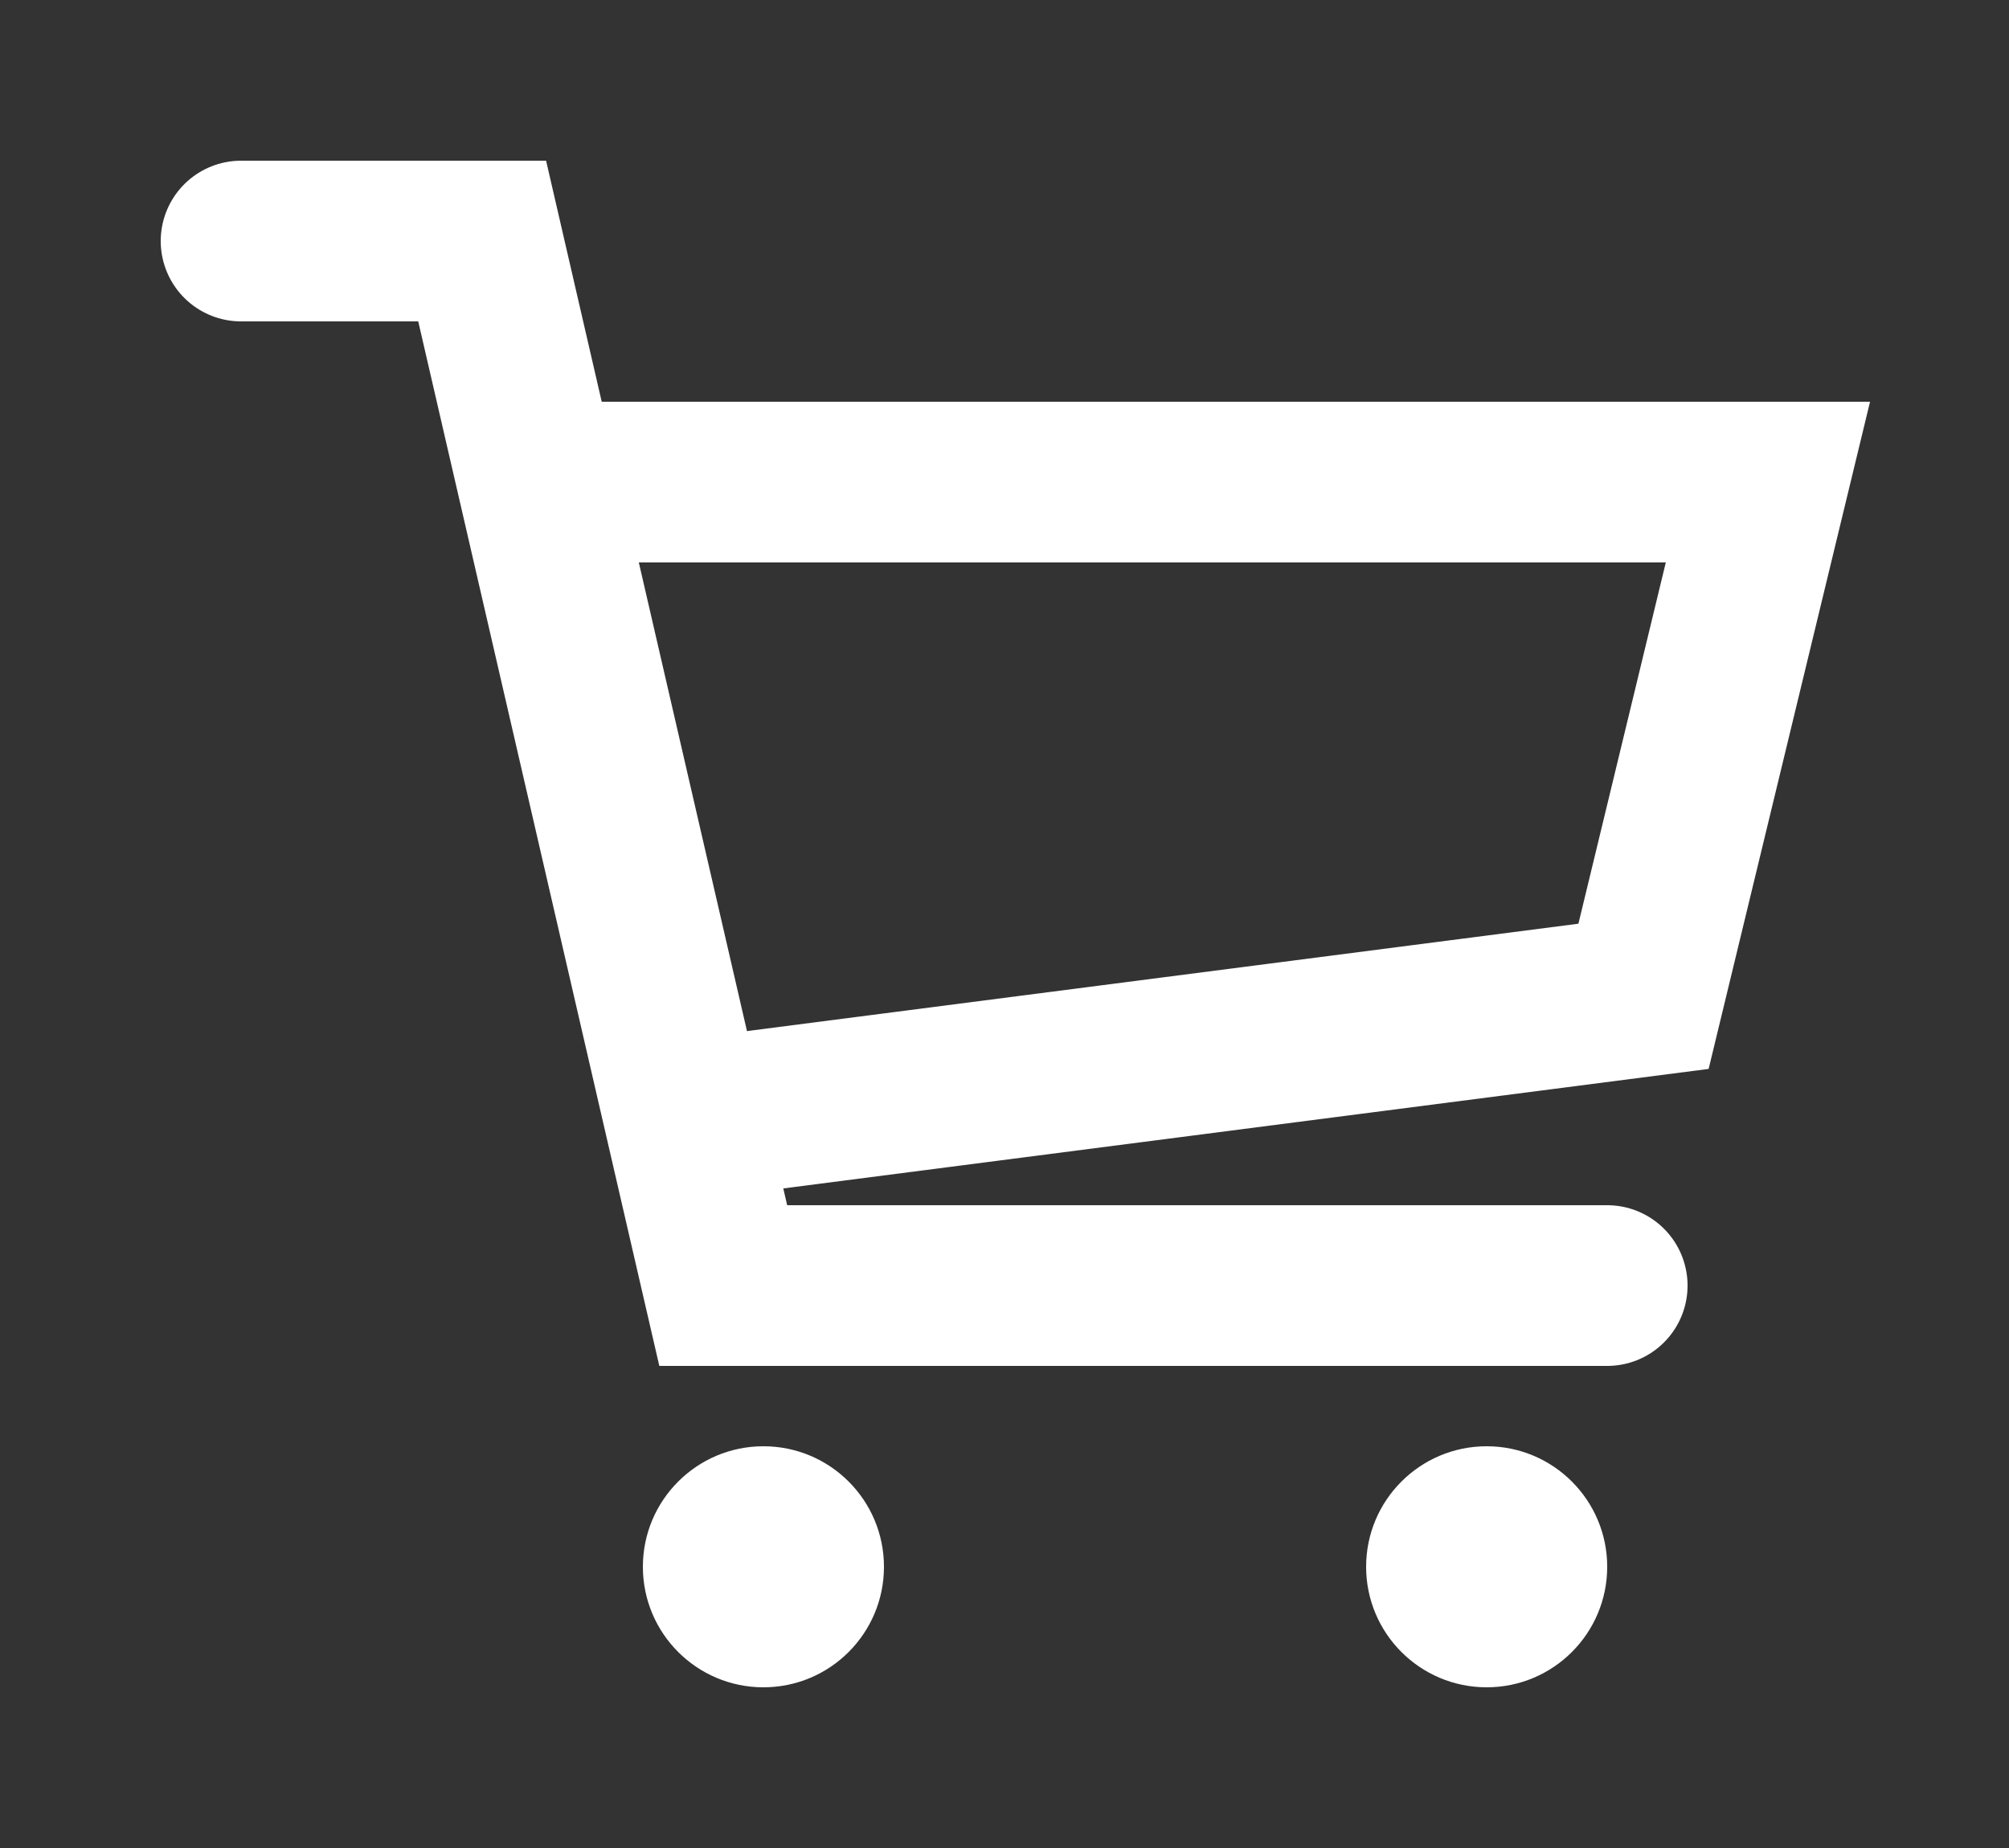 <svg xmlns="http://www.w3.org/2000/svg" width="25" height="23"><rect width="100%" height="100%" fill="#333333" stroke="none"/><g fill="none"><path d="M0 0h25v23H0z"/><g transform="translate(2 2)"><path d="M0 0h21v19H0z"/><path stroke="#FFF" stroke-linecap="round" stroke-width="2" d="M1 1h3l3 13h11"/><path stroke="#FFF" stroke-width="2" d="M4 4h16l-1.548 6.4L6.065 12"/><circle cx="7.5" cy="17.5" r="1.5" fill="#FFF"/><circle cx="16.5" cy="17.5" r="1.5" fill="#FFF"/></g></g></svg>